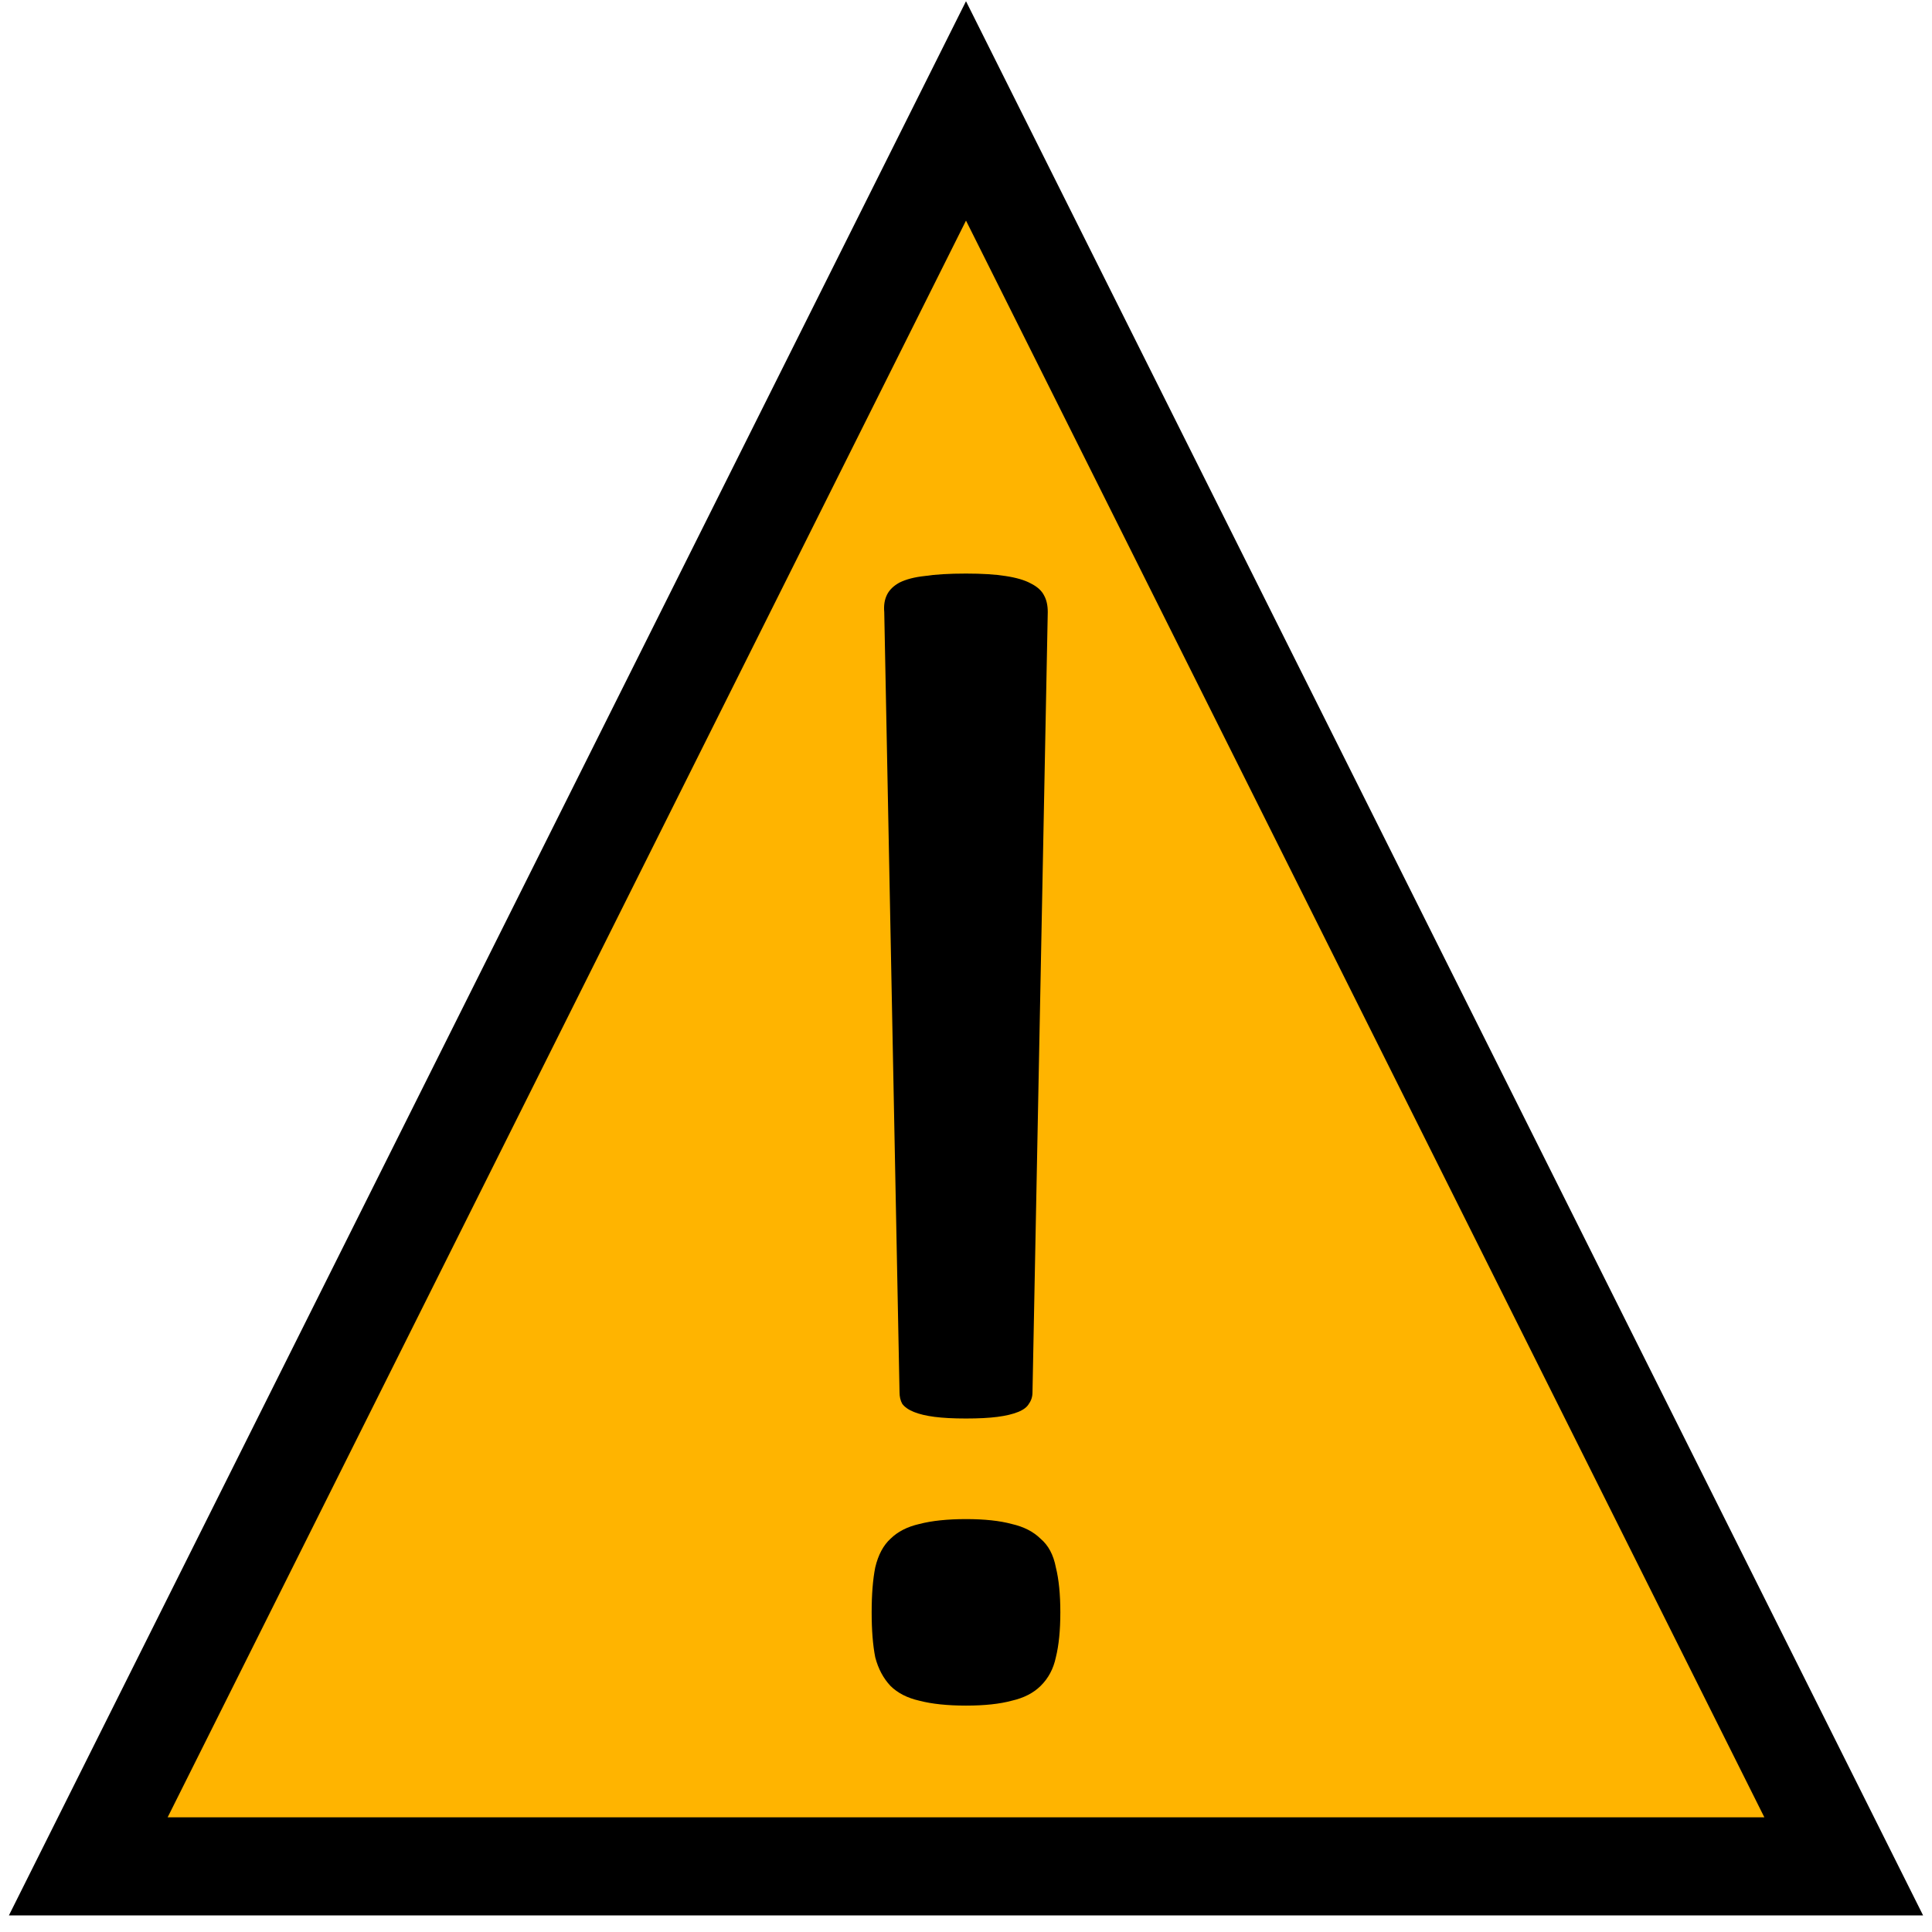 <?xml version="1.0" encoding="UTF-8" standalone="no"?>
<!-- Created with Inkscape (http://www.inkscape.org/) -->

<svg
   xmlns:dc="http://purl.org/dc/elements/1.1/"
   xmlns:cc="http://creativecommons.org/ns#"
   xmlns:rdf="http://www.w3.org/1999/02/22-rdf-syntax-ns#"
   xmlns:svg="http://www.w3.org/2000/svg"
   xmlns="http://www.w3.org/2000/svg"
   xmlns:sodipodi="http://sodipodi.sourceforge.net/DTD/sodipodi-0.dtd"
   xmlns:inkscape="http://www.inkscape.org/namespaces/inkscape"
   width="512"
   height="512"
   id="svg2"
   version="1.1"
   inkscape:version="0.91 r13725"
   sodipodi:docname="triangle_warning2.svg">
  <defs
     id="defs4" />
  <sodipodi:namedview
     id="base"
     pagecolor="#ffffff"
     bordercolor="#666666"
     borderopacity="1.0"
     inkscape:pageopacity="0.0"
     inkscape:pageshadow="2"
     inkscape:zoom="0.98994949"
     inkscape:cx="93.206471"
     inkscape:cy="279.13082"
     inkscape:document-units="px"
     inkscape:current-layer="g4143"
     showgrid="false"
     inkscape:window-width="1366"
     inkscape:window-height="706"
     inkscape:window-x="-8"
     inkscape:window-y="-8"
     inkscape:window-maximized="1" />
  <g
     inkscape:label="Layer 1"
     inkscape:groupmode="layer"
     id="layer1"
     transform="translate(0,-540.362)">
    <g
       id="g4143">
      <g
         id="g4155">
        <path
           style="fill:#ffb400;fill-opacity:1;stroke:#000000;stroke-width:26;stroke-linecap:butt;stroke-linejoin:miter;stroke-miterlimit:4;stroke-dasharray:none;stroke-opacity:1"
           d="M 23.393,1034.969 256,569.755 488.607,1034.969 Z"
           id="path3986"
           inkscape:connector-curvature="0"
           sodipodi:nodetypes="cccc" />
        <path
           id="path4141"
           style="fill:#000000;fill-opacity:1;stroke:none"
           d="m 273.619,909.342 q 0,1.734 -0.952,3.035 -0.714,1.301 -2.857,2.168 -2.143,0.867 -5.476,1.301 -3.333,0.434 -8.333,0.434 -5,0 -8.333,-0.434 -3.333,-0.434 -5.476,-1.301 -2.143,-0.867 -3.095,-2.168 -0.714,-1.301 -0.714,-3.035 l -4.048,-206.792 q -0.238,-2.601 0.714,-4.552 0.952,-1.951 3.333,-3.251 2.619,-1.301 6.667,-1.734 4.286,-0.65 10.952,-0.65 6.429,0 10.476,0.65 4.286,0.65 6.667,1.951 2.619,1.301 3.571,3.251 0.952,1.734 0.952,4.335 l -4.048,206.792 z m 7.381,58.309 q 0,7.153 -1.19,11.922 -0.952,4.552 -4.048,7.587 -2.857,2.818 -7.619,3.902 -4.762,1.301 -12.143,1.301 -7.381,0 -12.381,-1.301 -4.762,-1.084 -7.619,-3.902 -2.857,-3.035 -4.048,-7.587 Q 231,974.804 231,967.651 q 0,-7.153 0.952,-11.922 1.19,-4.986 4.048,-7.587 2.857,-2.818 7.619,-3.902 5,-1.301 12.381,-1.301 7.381,0 12.143,1.301 4.762,1.084 7.619,3.902 3.095,2.601 4.048,7.587 1.19,4.769 1.19,11.922 z"
           inkscape:connector-curvature="0" />
      </g>
    </g>
  </g>
</svg>
